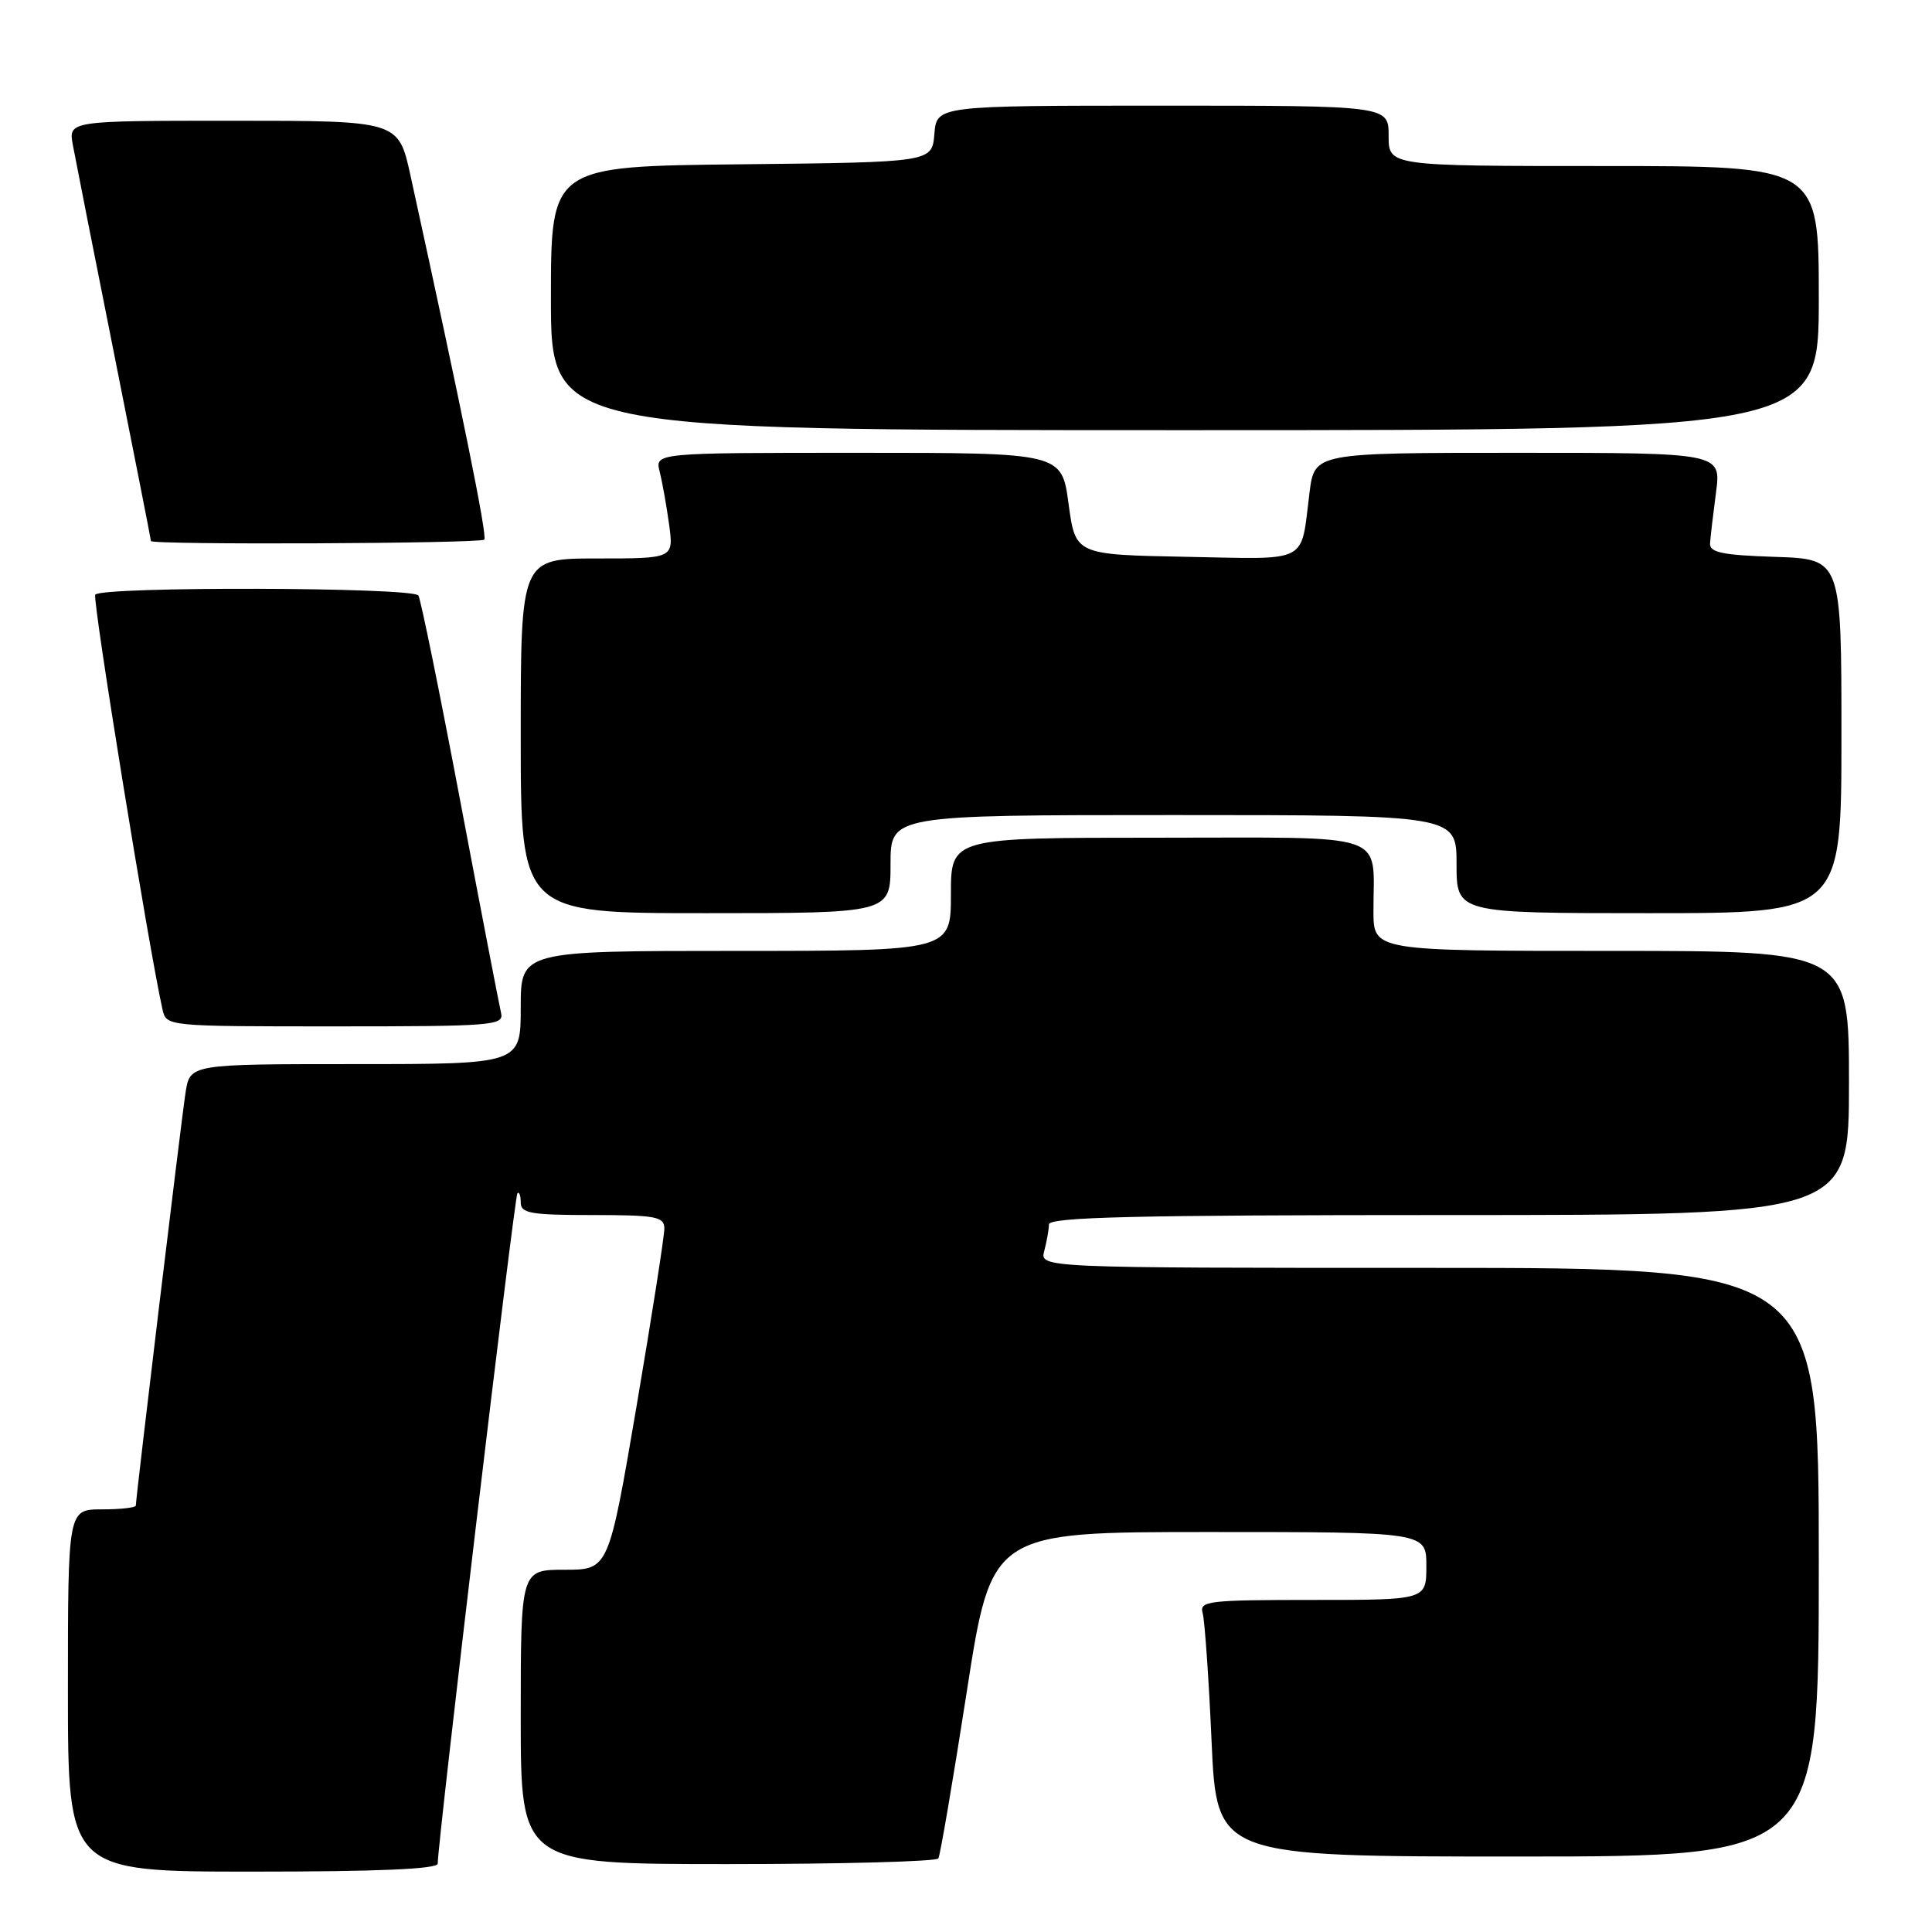 <?xml version="1.0" encoding="UTF-8" standalone="no"?>
<!DOCTYPE svg PUBLIC "-//W3C//DTD SVG 1.1//EN" "http://www.w3.org/Graphics/SVG/1.1/DTD/svg11.dtd" >
<svg xmlns="http://www.w3.org/2000/svg" xmlns:xlink="http://www.w3.org/1999/xlink" version="1.1" viewBox="0 0 256 256">
 <g >
 <path fill="currentColor"
d=" M 58.00 246.94 C 58.00 244.09 68.17 158.50 68.56 158.11 C 68.80 157.87 69.00 158.42 69.00 159.33 C 69.00 160.77 70.30 161.00 78.50 161.00 C 86.87 161.00 88.00 161.21 88.03 162.75 C 88.05 163.71 86.39 174.29 84.36 186.25 C 80.65 208.00 80.65 208.00 74.83 208.00 C 69.00 208.00 69.00 208.00 69.00 227.50 C 69.00 247.00 69.00 247.00 96.44 247.00 C 111.53 247.00 124.09 246.66 124.34 246.25 C 124.58 245.84 126.27 235.94 128.09 224.25 C 131.38 203.00 131.38 203.00 160.19 203.00 C 189.00 203.00 189.00 203.00 189.00 207.50 C 189.00 212.00 189.00 212.00 173.93 212.00 C 160.06 212.00 158.90 212.14 159.36 213.75 C 159.63 214.71 160.17 222.36 160.54 230.75 C 161.23 246.00 161.23 246.00 201.11 246.00 C 241.00 246.00 241.00 246.00 241.00 207.00 C 241.00 168.00 241.00 168.00 189.38 168.00 C 137.77 168.00 137.77 168.00 138.37 165.75 C 138.70 164.51 138.98 162.94 138.99 162.25 C 139.00 161.27 150.27 161.00 192.00 161.00 C 245.00 161.00 245.00 161.00 245.00 143.50 C 245.00 126.00 245.00 126.00 213.50 126.00 C 182.00 126.00 182.00 126.00 181.99 120.75 C 181.96 110.08 184.65 111.00 153.38 111.00 C 126.00 111.00 126.00 111.00 126.00 118.50 C 126.00 126.00 126.00 126.00 97.50 126.00 C 69.00 126.00 69.00 126.00 69.00 133.50 C 69.00 141.00 69.00 141.00 47.09 141.00 C 25.18 141.00 25.18 141.00 24.59 144.75 C 24.03 148.33 18.00 198.44 18.00 199.49 C 18.00 199.77 15.98 200.00 13.50 200.00 C 9.00 200.00 9.00 200.00 9.00 224.00 C 9.00 248.00 9.00 248.00 33.50 248.00 C 50.05 248.00 58.00 247.66 58.00 246.94 Z  M 66.40 134.25 C 66.17 133.29 63.73 120.64 60.99 106.16 C 58.25 91.67 55.75 79.40 55.44 78.91 C 54.75 77.79 13.31 77.69 12.62 78.80 C 12.22 79.45 19.71 125.64 21.53 133.75 C 22.04 136.00 22.04 136.00 44.43 136.00 C 65.24 136.00 66.78 135.88 66.40 134.25 Z  M 118.00 114.50 C 118.00 108.00 118.00 108.00 155.50 108.00 C 193.00 108.00 193.00 108.00 193.00 114.50 C 193.00 121.00 193.00 121.00 218.50 121.00 C 244.00 121.00 244.00 121.00 244.00 97.54 C 244.00 74.08 244.00 74.08 235.25 73.79 C 228.22 73.56 226.52 73.21 226.59 72.00 C 226.64 71.17 227.00 68.14 227.38 65.25 C 228.07 60.00 228.07 60.00 201.13 60.00 C 174.19 60.00 174.19 60.00 173.52 65.25 C 172.31 74.83 173.73 74.09 157.17 73.78 C 142.50 73.50 142.50 73.50 141.59 66.75 C 140.68 60.00 140.68 60.00 113.73 60.00 C 86.78 60.00 86.78 60.00 87.41 62.50 C 87.76 63.88 88.32 67.03 88.66 69.50 C 89.27 74.00 89.27 74.00 79.14 74.00 C 69.00 74.00 69.00 74.00 69.00 97.50 C 69.00 121.00 69.00 121.00 93.50 121.00 C 118.00 121.00 118.00 121.00 118.00 114.50 Z  M 64.17 71.50 C 64.60 71.07 61.23 54.48 54.39 23.25 C 52.80 16.00 52.80 16.00 30.92 16.00 C 9.05 16.00 9.05 16.00 9.66 19.25 C 9.99 21.04 12.45 33.50 15.13 46.94 C 17.81 60.39 20.00 71.52 20.00 71.69 C 20.00 72.22 63.64 72.03 64.17 71.50 Z  M 241.00 39.50 C 241.00 22.00 241.00 22.00 212.50 22.00 C 184.00 22.00 184.00 22.00 184.00 18.00 C 184.00 14.00 184.00 14.00 154.06 14.00 C 124.12 14.00 124.12 14.00 123.81 17.75 C 123.50 21.50 123.50 21.50 98.25 21.77 C 73.00 22.03 73.00 22.03 73.00 39.52 C 73.00 57.00 73.00 57.00 157.00 57.00 C 241.00 57.00 241.00 57.00 241.00 39.50 Z "/>
</g>
</svg>